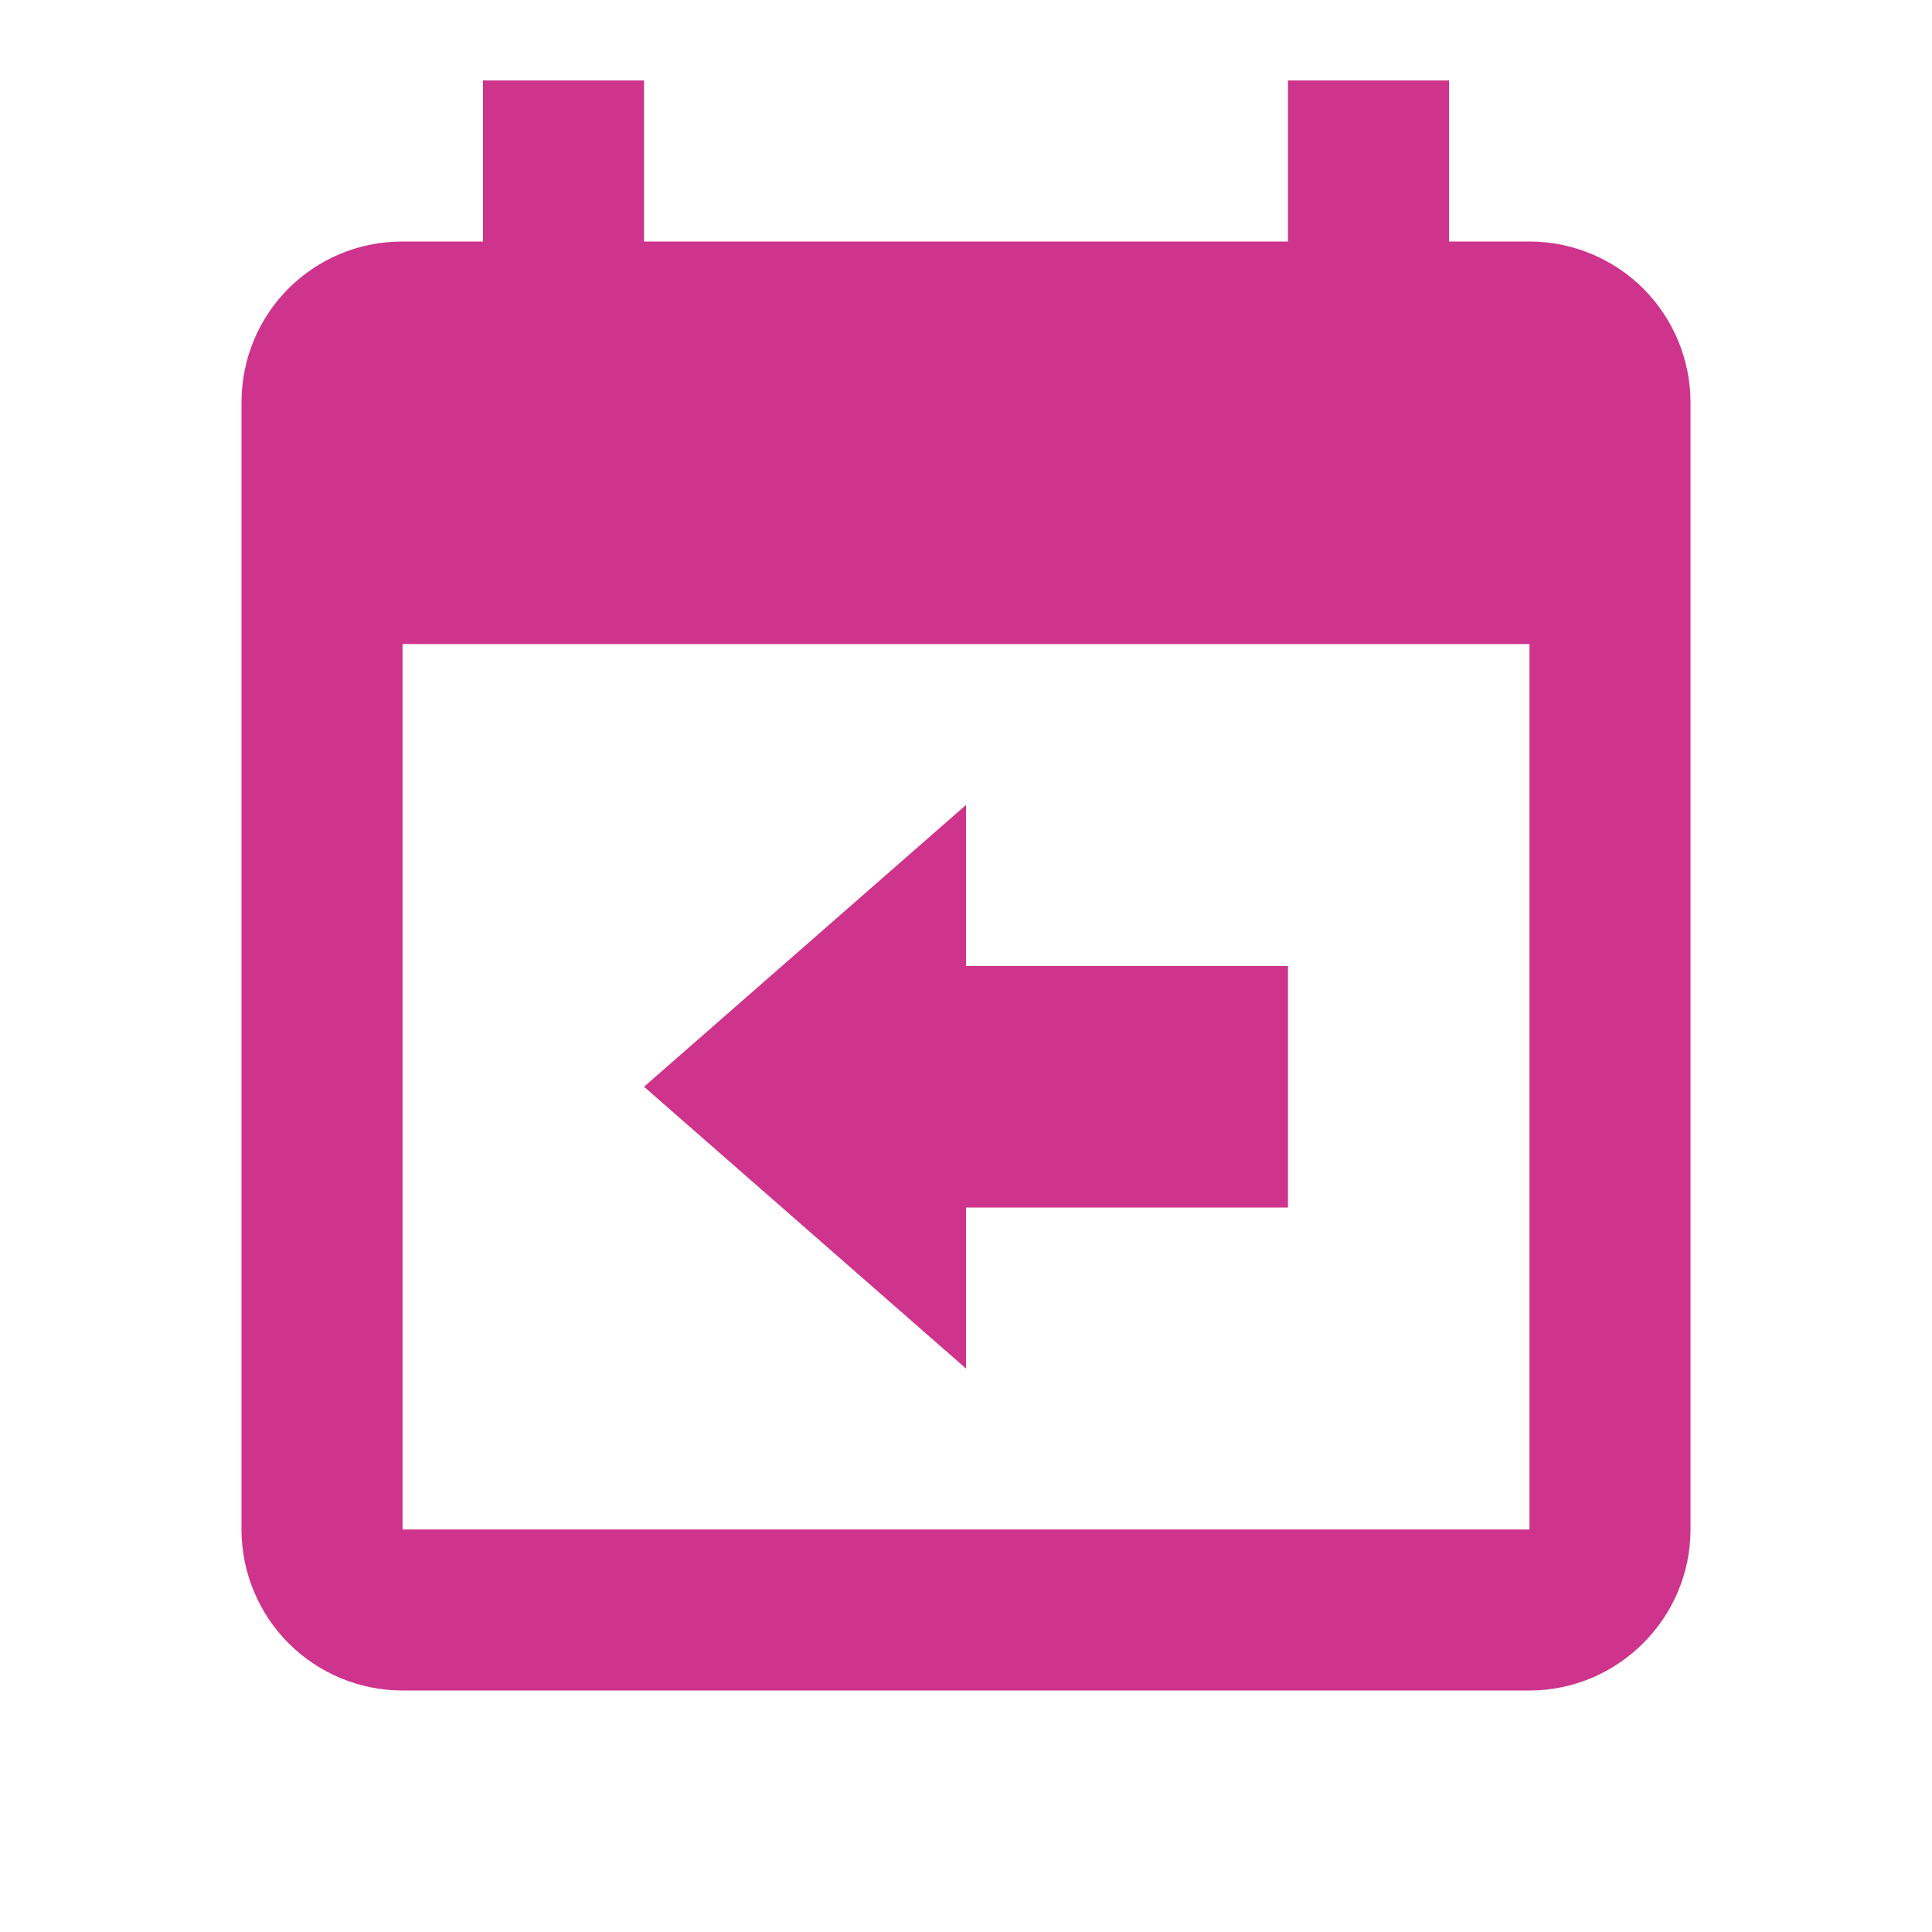 <svg width="20" height="20" viewBox="0 0 20 20" fill="none" xmlns="http://www.w3.org/2000/svg">
<path d="M15.833 2.5H15V0.833H13.333V2.5H6.667V0.833H5V2.5H4.167C3.242 2.5 2.5 3.242 2.5 4.167V15.833C2.5 16.275 2.676 16.699 2.988 17.012C3.301 17.324 3.725 17.5 4.167 17.5H15.833C16.75 17.5 17.5 16.75 17.5 15.833V4.167C17.5 3.725 17.324 3.301 17.012 2.988C16.699 2.676 16.275 2.5 15.833 2.5ZM15.833 15.833H4.167V6.667H15.833V15.833ZM10 8.333V10H13.333V12.5H10V14.167L6.667 11.25L10 8.333Z" fill="#CE348B"/>
</svg>
